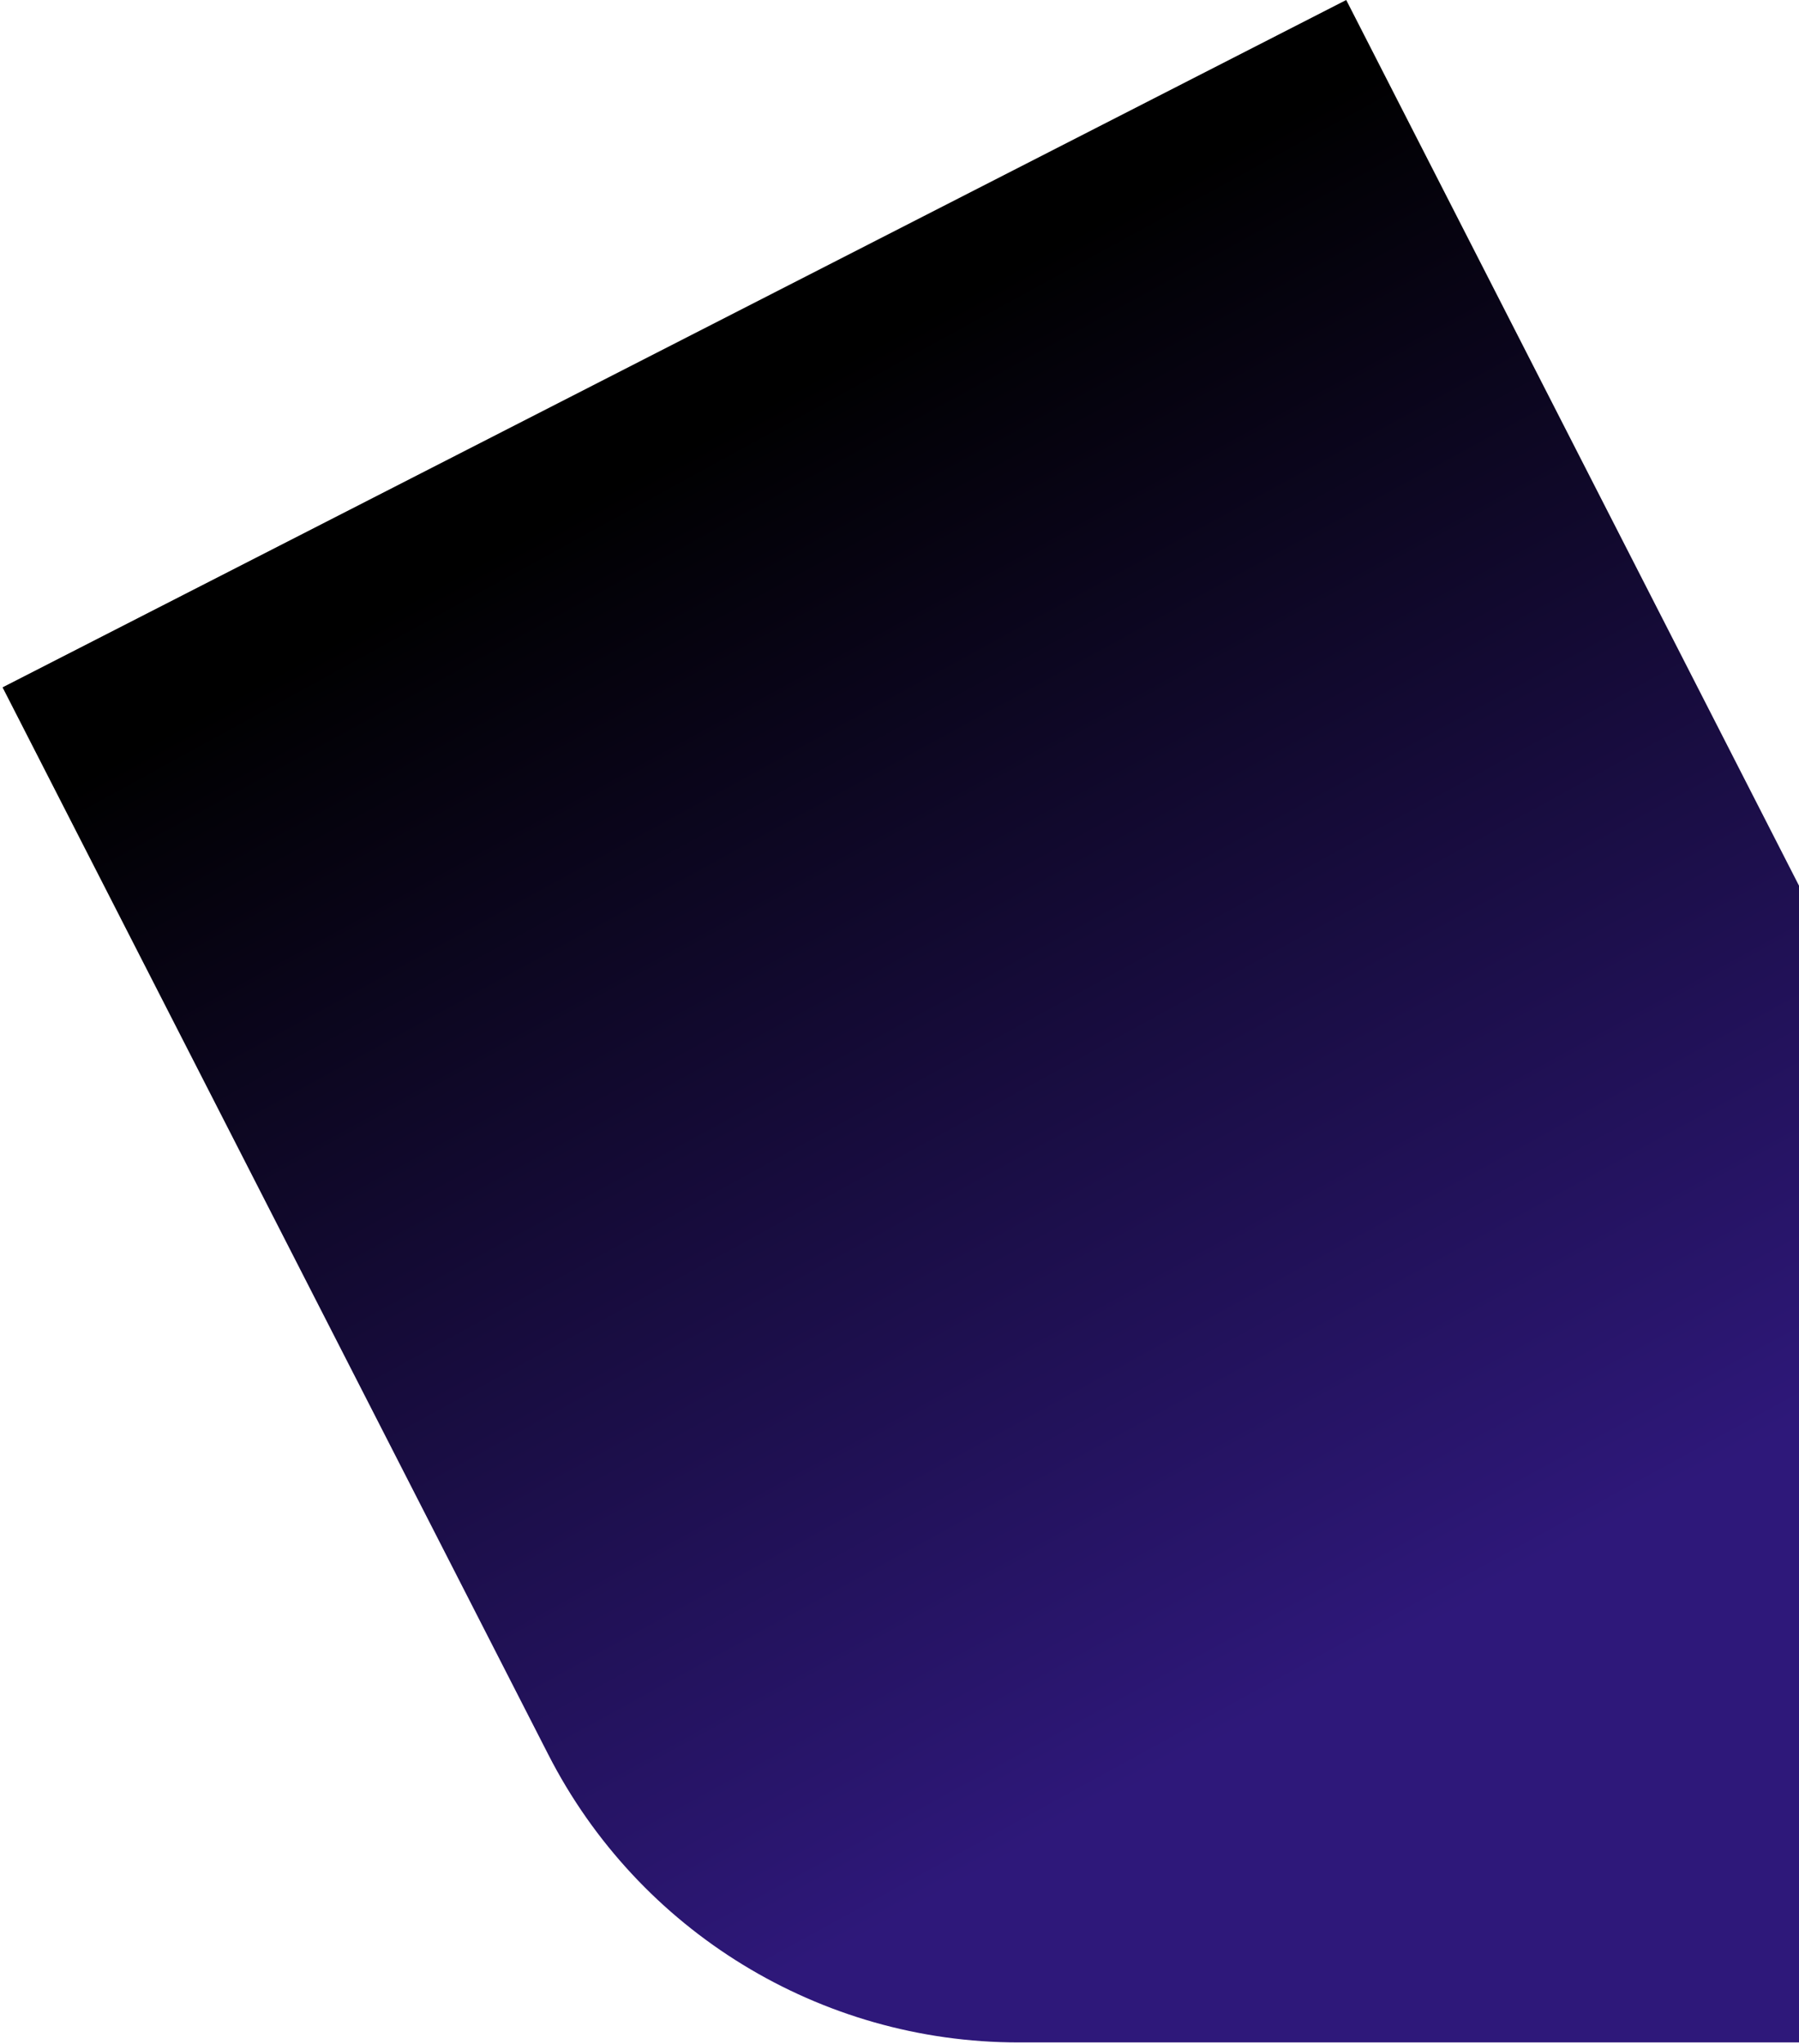 <svg xmlns="http://www.w3.org/2000/svg" fill="none" viewBox="0 0 596 677">
  <g clip-path="url(#a)">
    <path fill="url(#b)" d="M446 0 .846 227.679 181.671 581.227c29.922 58.502 90.094 95.312 155.804 95.312h454.438L446 0Z"/>
  </g>
  <defs>
    <linearGradient id="b" x1="211.881" x2="449.327" y1="119.742" y2="552.673" gradientUnits="userSpaceOnUse">
      <stop offset=".065"/>
      <stop offset="1" stop-color="#2E187A"/>
    </linearGradient>
    <clipPath id="a">
      <path fill="#fff" d="M0 0h596v677H0z" transform="matrix(-1 0 0 1 596 0)"/>
    </clipPath>
  </defs>
</svg>
